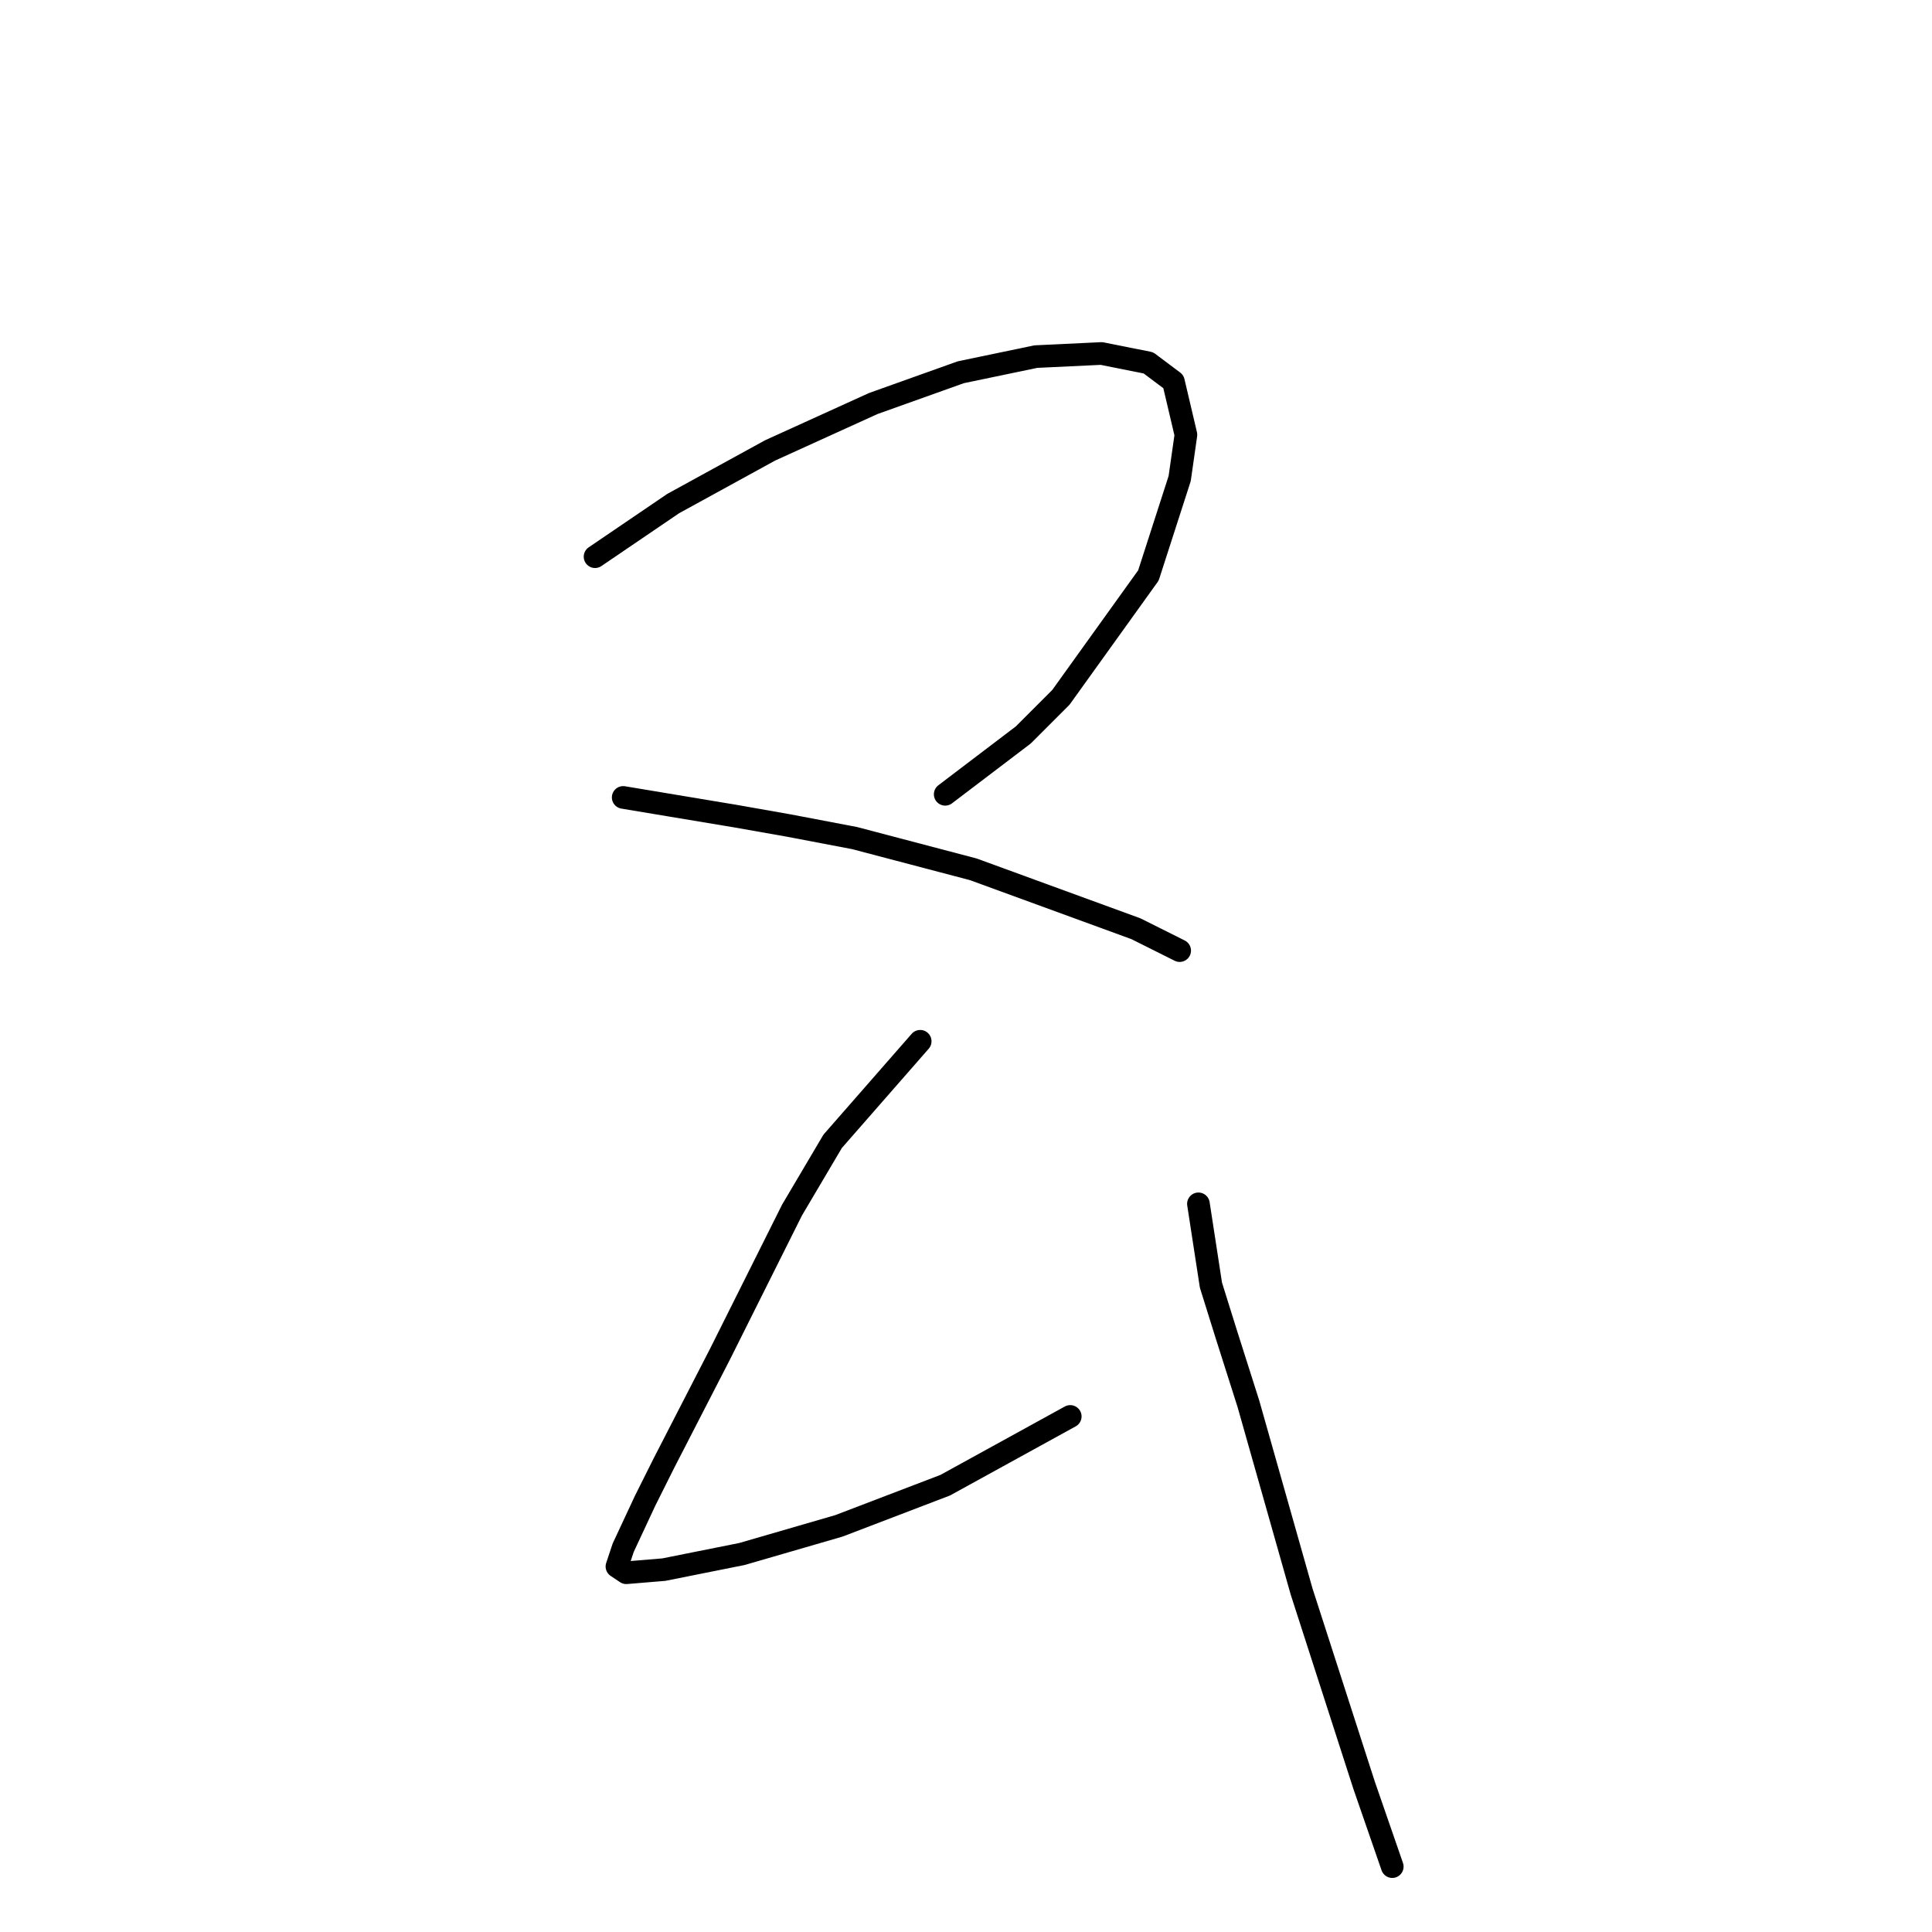 <?xml version="1.0" standalone="no"?>
    <svg width="256" height="256" xmlns="http://www.w3.org/2000/svg" version="1.1">
    <polyline stroke="black" stroke-width="3" stroke-linecap="round" fill="transparent" stroke-linejoin="round" points="78.847 73.765 89.204 66.723 102.046 59.681 115.716 53.467 127.315 49.324 137.257 47.253 145.956 46.839 152.17 48.081 155.484 50.567 157.141 57.609 156.313 63.409 152.17 76.251 140.571 92.406 135.6 97.378 125.244 105.248 125.244 105.248 " />
        <polyline stroke="black" stroke-width="3" stroke-linecap="round" fill="transparent" stroke-linejoin="round" points="82.576 105.663 97.489 108.148 104.531 109.391 113.23 111.048 128.972 115.19 150.513 123.061 156.313 125.961 156.313 125.961 " />
        <polyline stroke="black" stroke-width="3" stroke-linecap="round" fill="transparent" stroke-linejoin="round" points="121.93 137.974 110.331 151.23 104.945 160.344 95.418 179.4 87.961 193.898 85.475 198.87 82.576 205.083 81.747 207.569 82.99 208.397 87.961 207.983 98.317 205.912 111.159 202.184 125.244 196.798 141.814 187.685 141.814 187.685 " />
        <polyline stroke="black" stroke-width="3" stroke-linecap="round" fill="transparent" stroke-linejoin="round" points="158.798 159.515 160.455 170.286 162.527 176.914 165.426 186.028 172.469 210.883 180.754 236.567 184.482 247.337 184.482 247.337 " />
        </svg>